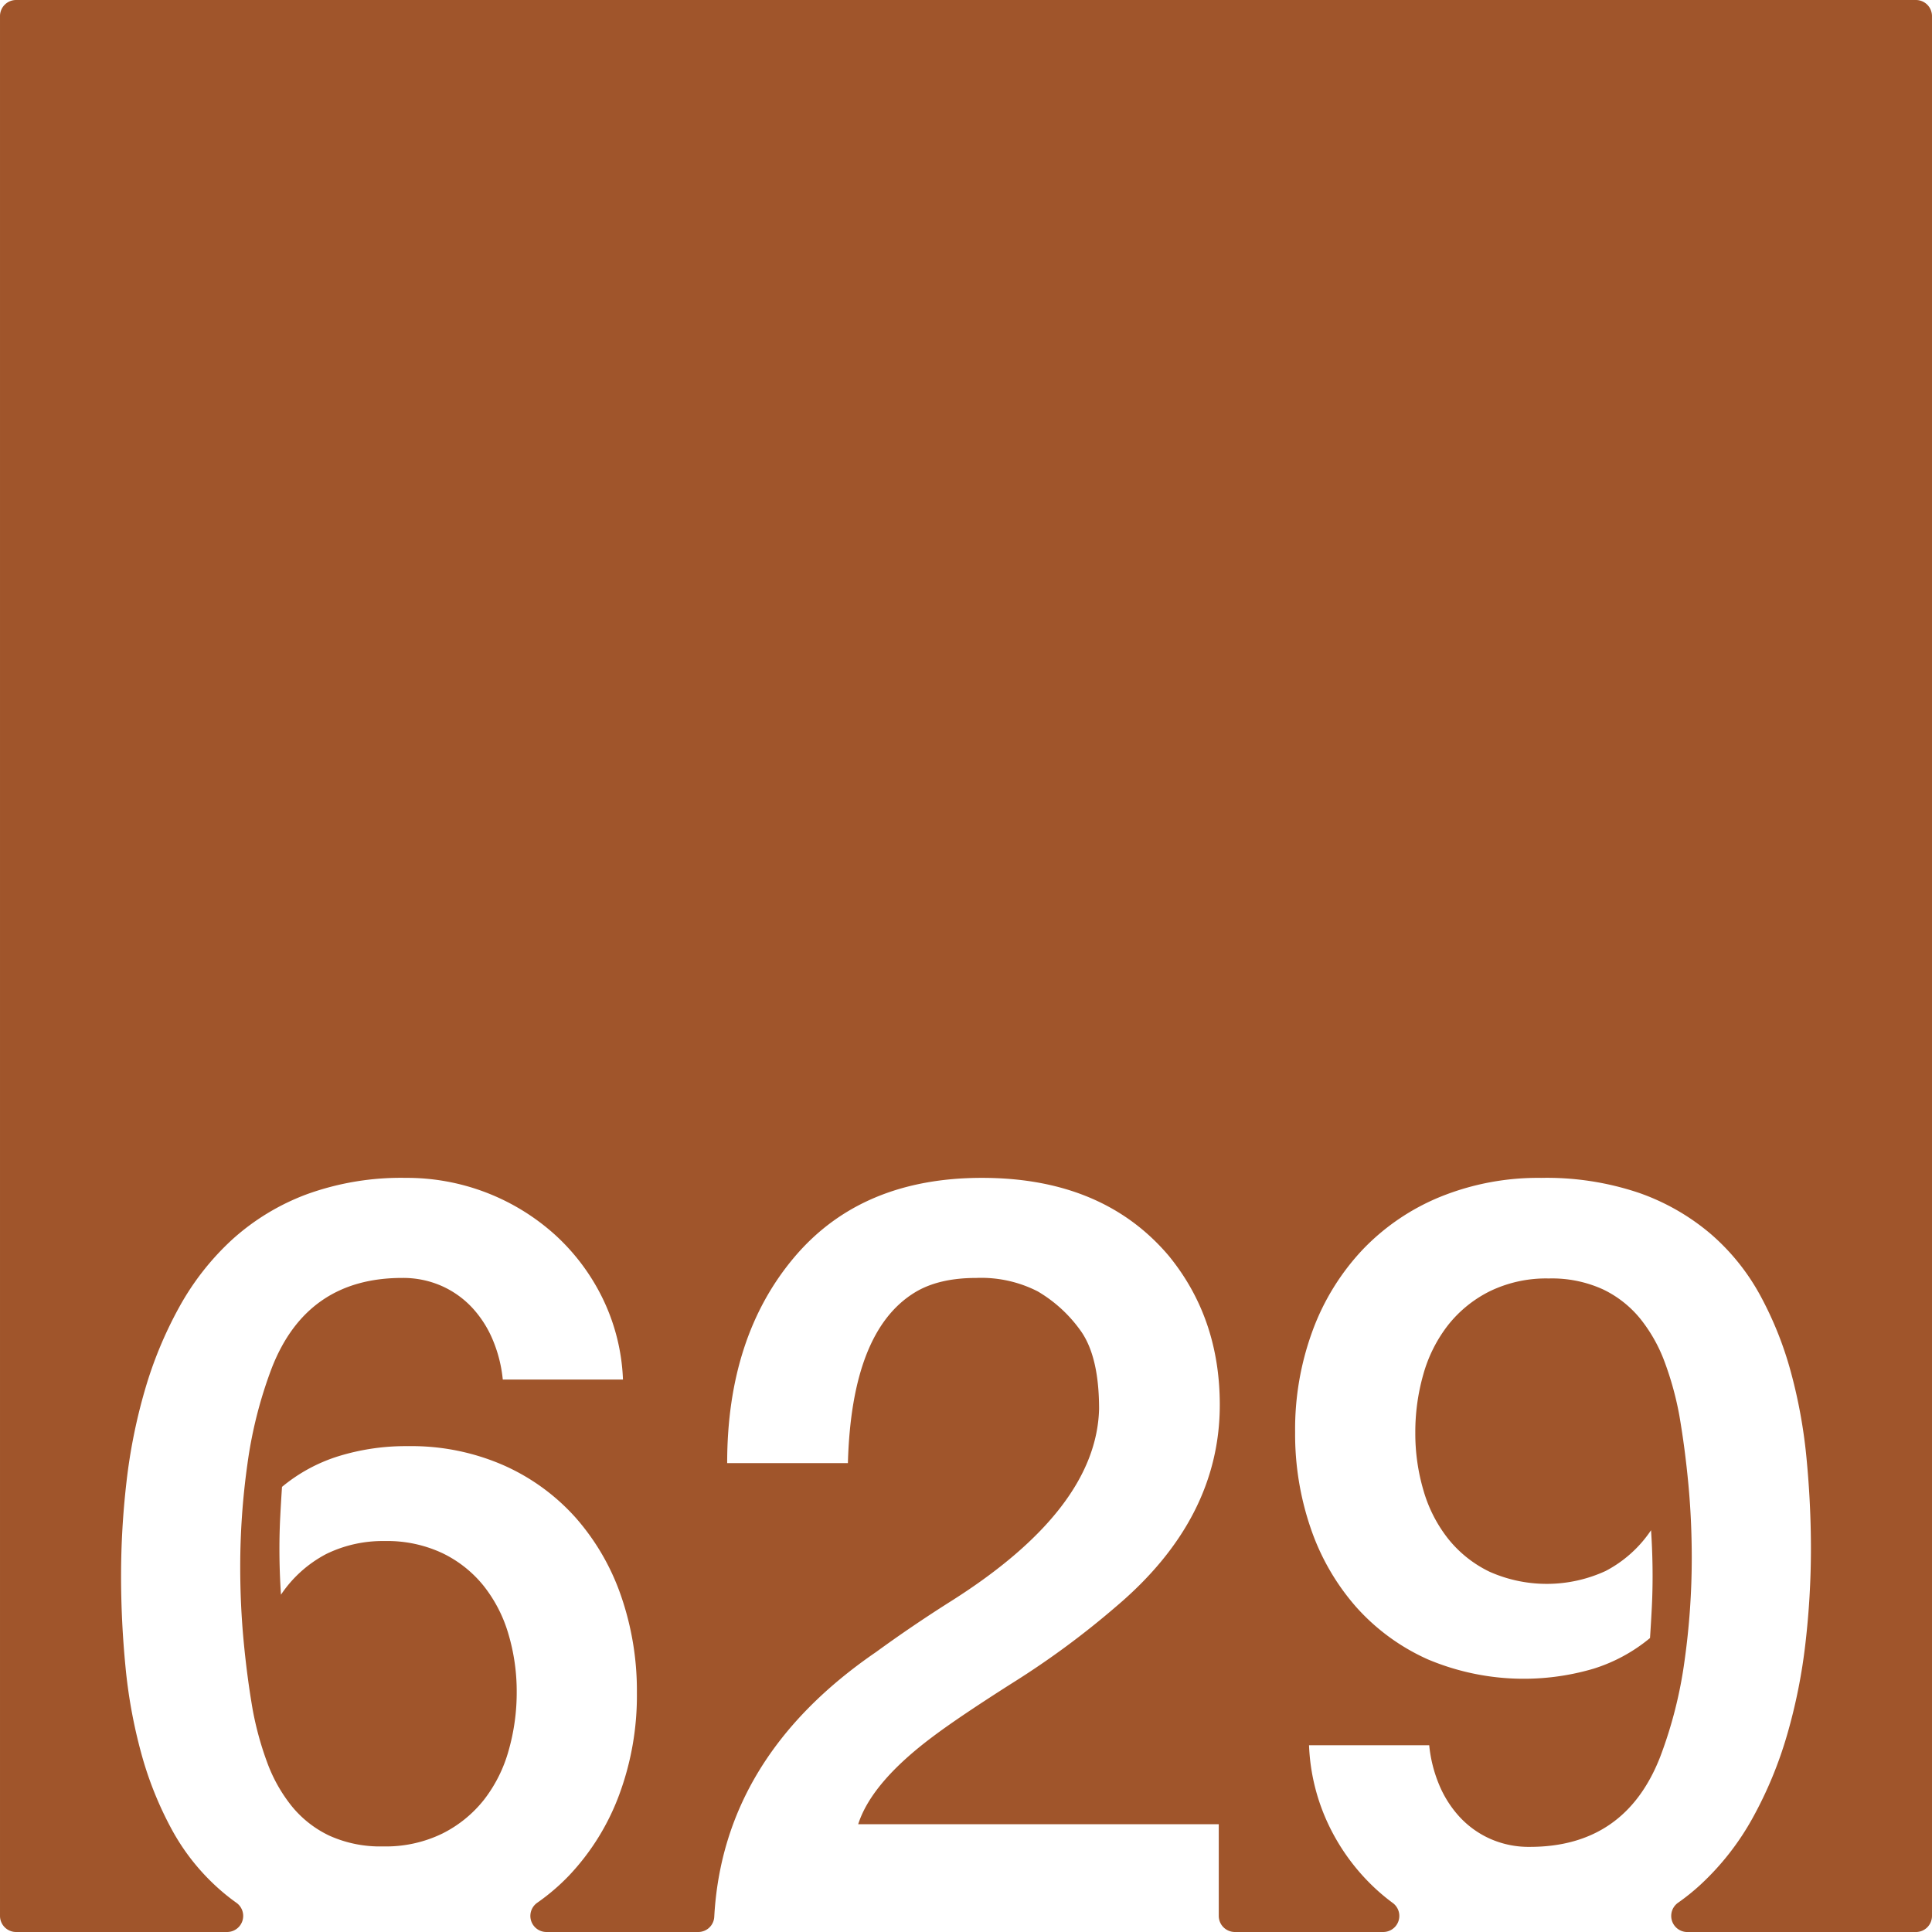 <svg xmlns="http://www.w3.org/2000/svg" width="120mm" height="120mm" viewBox="0 0 340.157 340.158">
  <g id="Zimmernummer">
      <g id="Z-03-629-R">
        <path fill="#A0552B" stroke="none" d="M337.322,0H2.834A2.834,2.834,0,0,0,0,2.834V337.323a2.835,2.835,0,0,0,2.835,2.835H39.992a2.834,2.834,0,0,0,1.6-5.167q-1.365-.974-2.616-2.053a38.666,38.666,0,0,1-8.719-10.807,62.383,62.383,0,0,1-5.4-13.486,90.08,90.08,0,0,1-2.77-15.258q-.773-7.992-.772-15.985a144.2,144.2,0,0,1,.954-16.484A97.353,97.353,0,0,1,25.493,244.8a70.884,70.884,0,0,1,6.04-14.621,46.739,46.739,0,0,1,9.308-11.9,40.771,40.771,0,0,1,13.123-7.992,48.671,48.671,0,0,1,17.484-2.906,38.917,38.917,0,0,1,26.338,10.082,37.114,37.114,0,0,1,8.355,11.215,35.8,35.8,0,0,1,3.542,14.215H88.522a24.043,24.043,0,0,0-1.726-6.9,19.237,19.237,0,0,0-3.632-5.722,16.5,16.5,0,0,0-5.405-3.86A16.78,16.78,0,0,0,70.812,225q-16.8,0-22.978,15.9a76.744,76.744,0,0,0-4.268,16.845,129.73,129.73,0,0,0-1.272,18.119q0,6.63.59,12.942t1.59,12.125a55.923,55.923,0,0,0,2.543,9.308,27.189,27.189,0,0,0,4.315,7.721,19.048,19.048,0,0,0,6.628,5.223,21.674,21.674,0,0,0,9.492,1.906,22.692,22.692,0,0,0,10.444-2.27,21.676,21.676,0,0,0,7.356-5.994,25.072,25.072,0,0,0,4.314-8.673,37.183,37.183,0,0,0,1.408-10.217,35.51,35.51,0,0,0-1.453-10.219,24.826,24.826,0,0,0-4.359-8.49,21,21,0,0,0-7.266-5.768,22.889,22.889,0,0,0-10.172-2.135,22.635,22.635,0,0,0-10.263,2.272,21.745,21.745,0,0,0-7.992,7.174q-.272-4.088-.272-8.082,0-2.815.136-5.5t.318-5.4a29.107,29.107,0,0,1,9.944-5.4,40.206,40.206,0,0,1,12.216-1.772,40.481,40.481,0,0,1,16.939,3.407,37.19,37.19,0,0,1,12.668,9.263,41.015,41.015,0,0,1,7.947,13.76,51,51,0,0,1,2.77,16.983A50.187,50.187,0,0,1,109,316.045a41.819,41.819,0,0,1-8.808,14.168,37.274,37.274,0,0,1-5.623,4.81,2.829,2.829,0,0,0,1.647,5.135h26.716a2.822,2.822,0,0,0,2.823-2.658q1.536-28.178,28.52-46.656,6.356-4.632,13.26-8.992,25.519-16.164,25.974-33.786,0-9.263-3.269-13.8a24.464,24.464,0,0,0-7.538-6.9A21.829,21.829,0,0,0,171.9,225q-6.63,0-10.808,2.543-11.171,6.811-11.806,30.063H128.029q0-22.251,11.806-36.239t33.059-13.986q21.252,0,32.877,13.715,8.991,10.989,8.991,26.246,0,20.075-18.255,35.512A149.571,149.571,0,0,1,178.434,296.2q-9.447,5.994-14.168,9.537-10.809,8.084-13.169,15.44h63.484v16.146a2.834,2.834,0,0,0,2.834,2.834H243.54a2.831,2.831,0,0,0,1.663-5.122,35.453,35.453,0,0,1-2.831-2.325,37.056,37.056,0,0,1-8.356-11.217,35.751,35.751,0,0,1-3.542-14.213h21.161a24.043,24.043,0,0,0,1.726,6.9,19.212,19.212,0,0,0,3.633,5.722,16.446,16.446,0,0,0,5.4,3.86,16.748,16.748,0,0,0,6.947,1.408q16.8,0,22.978-15.895a76.733,76.733,0,0,0,4.268-16.847,129.815,129.815,0,0,0,1.272-18.118q0-6.629-.59-12.943t-1.59-12.123a56,56,0,0,0-2.543-9.31,27.279,27.279,0,0,0-4.314-7.719A19.075,19.075,0,0,0,282.2,227a21.675,21.675,0,0,0-9.491-1.906,22.729,22.729,0,0,0-10.445,2.269,21.671,21.671,0,0,0-7.356,6,25.11,25.11,0,0,0-4.314,8.628,37,37,0,0,0-1.408,10.262,35.446,35.446,0,0,0,1.453,10.217,24.749,24.749,0,0,0,4.36,8.492,20.957,20.957,0,0,0,7.265,5.768,24.8,24.8,0,0,0,20.435-.137,21.743,21.743,0,0,0,7.992-7.174q.273,4.087.272,8.082,0,2.815-.136,5.494t-.318,5.405a29.148,29.148,0,0,1-9.944,5.4,43.483,43.483,0,0,1-29.154-1.635,37.236,37.236,0,0,1-12.669-9.264,41.02,41.02,0,0,1-7.947-13.759,50.969,50.969,0,0,1-2.77-16.983,50.2,50.2,0,0,1,3.134-18.029,41.848,41.848,0,0,1,8.808-14.168,39.644,39.644,0,0,1,13.669-9.264,45.811,45.811,0,0,1,17.71-3.314,50.794,50.794,0,0,1,17.211,2.635,39.689,39.689,0,0,1,12.623,7.218,38.732,38.732,0,0,1,8.719,10.809,62.454,62.454,0,0,1,5.4,13.486,90.352,90.352,0,0,1,2.77,15.258q.771,7.992.772,15.985a144.6,144.6,0,0,1-.954,16.439,97.451,97.451,0,0,1-3.223,16.166A71.105,71.105,0,0,1,308.625,320a46.774,46.774,0,0,1-9.309,11.9,38.025,38.025,0,0,1-3.83,3.079,2.837,2.837,0,0,0,1.585,5.184h40.252a2.834,2.834,0,0,0,2.834-2.834V2.835A2.835,2.835,0,0,0,337.322,0Z"/>
      </g>
    </g>
</svg>
